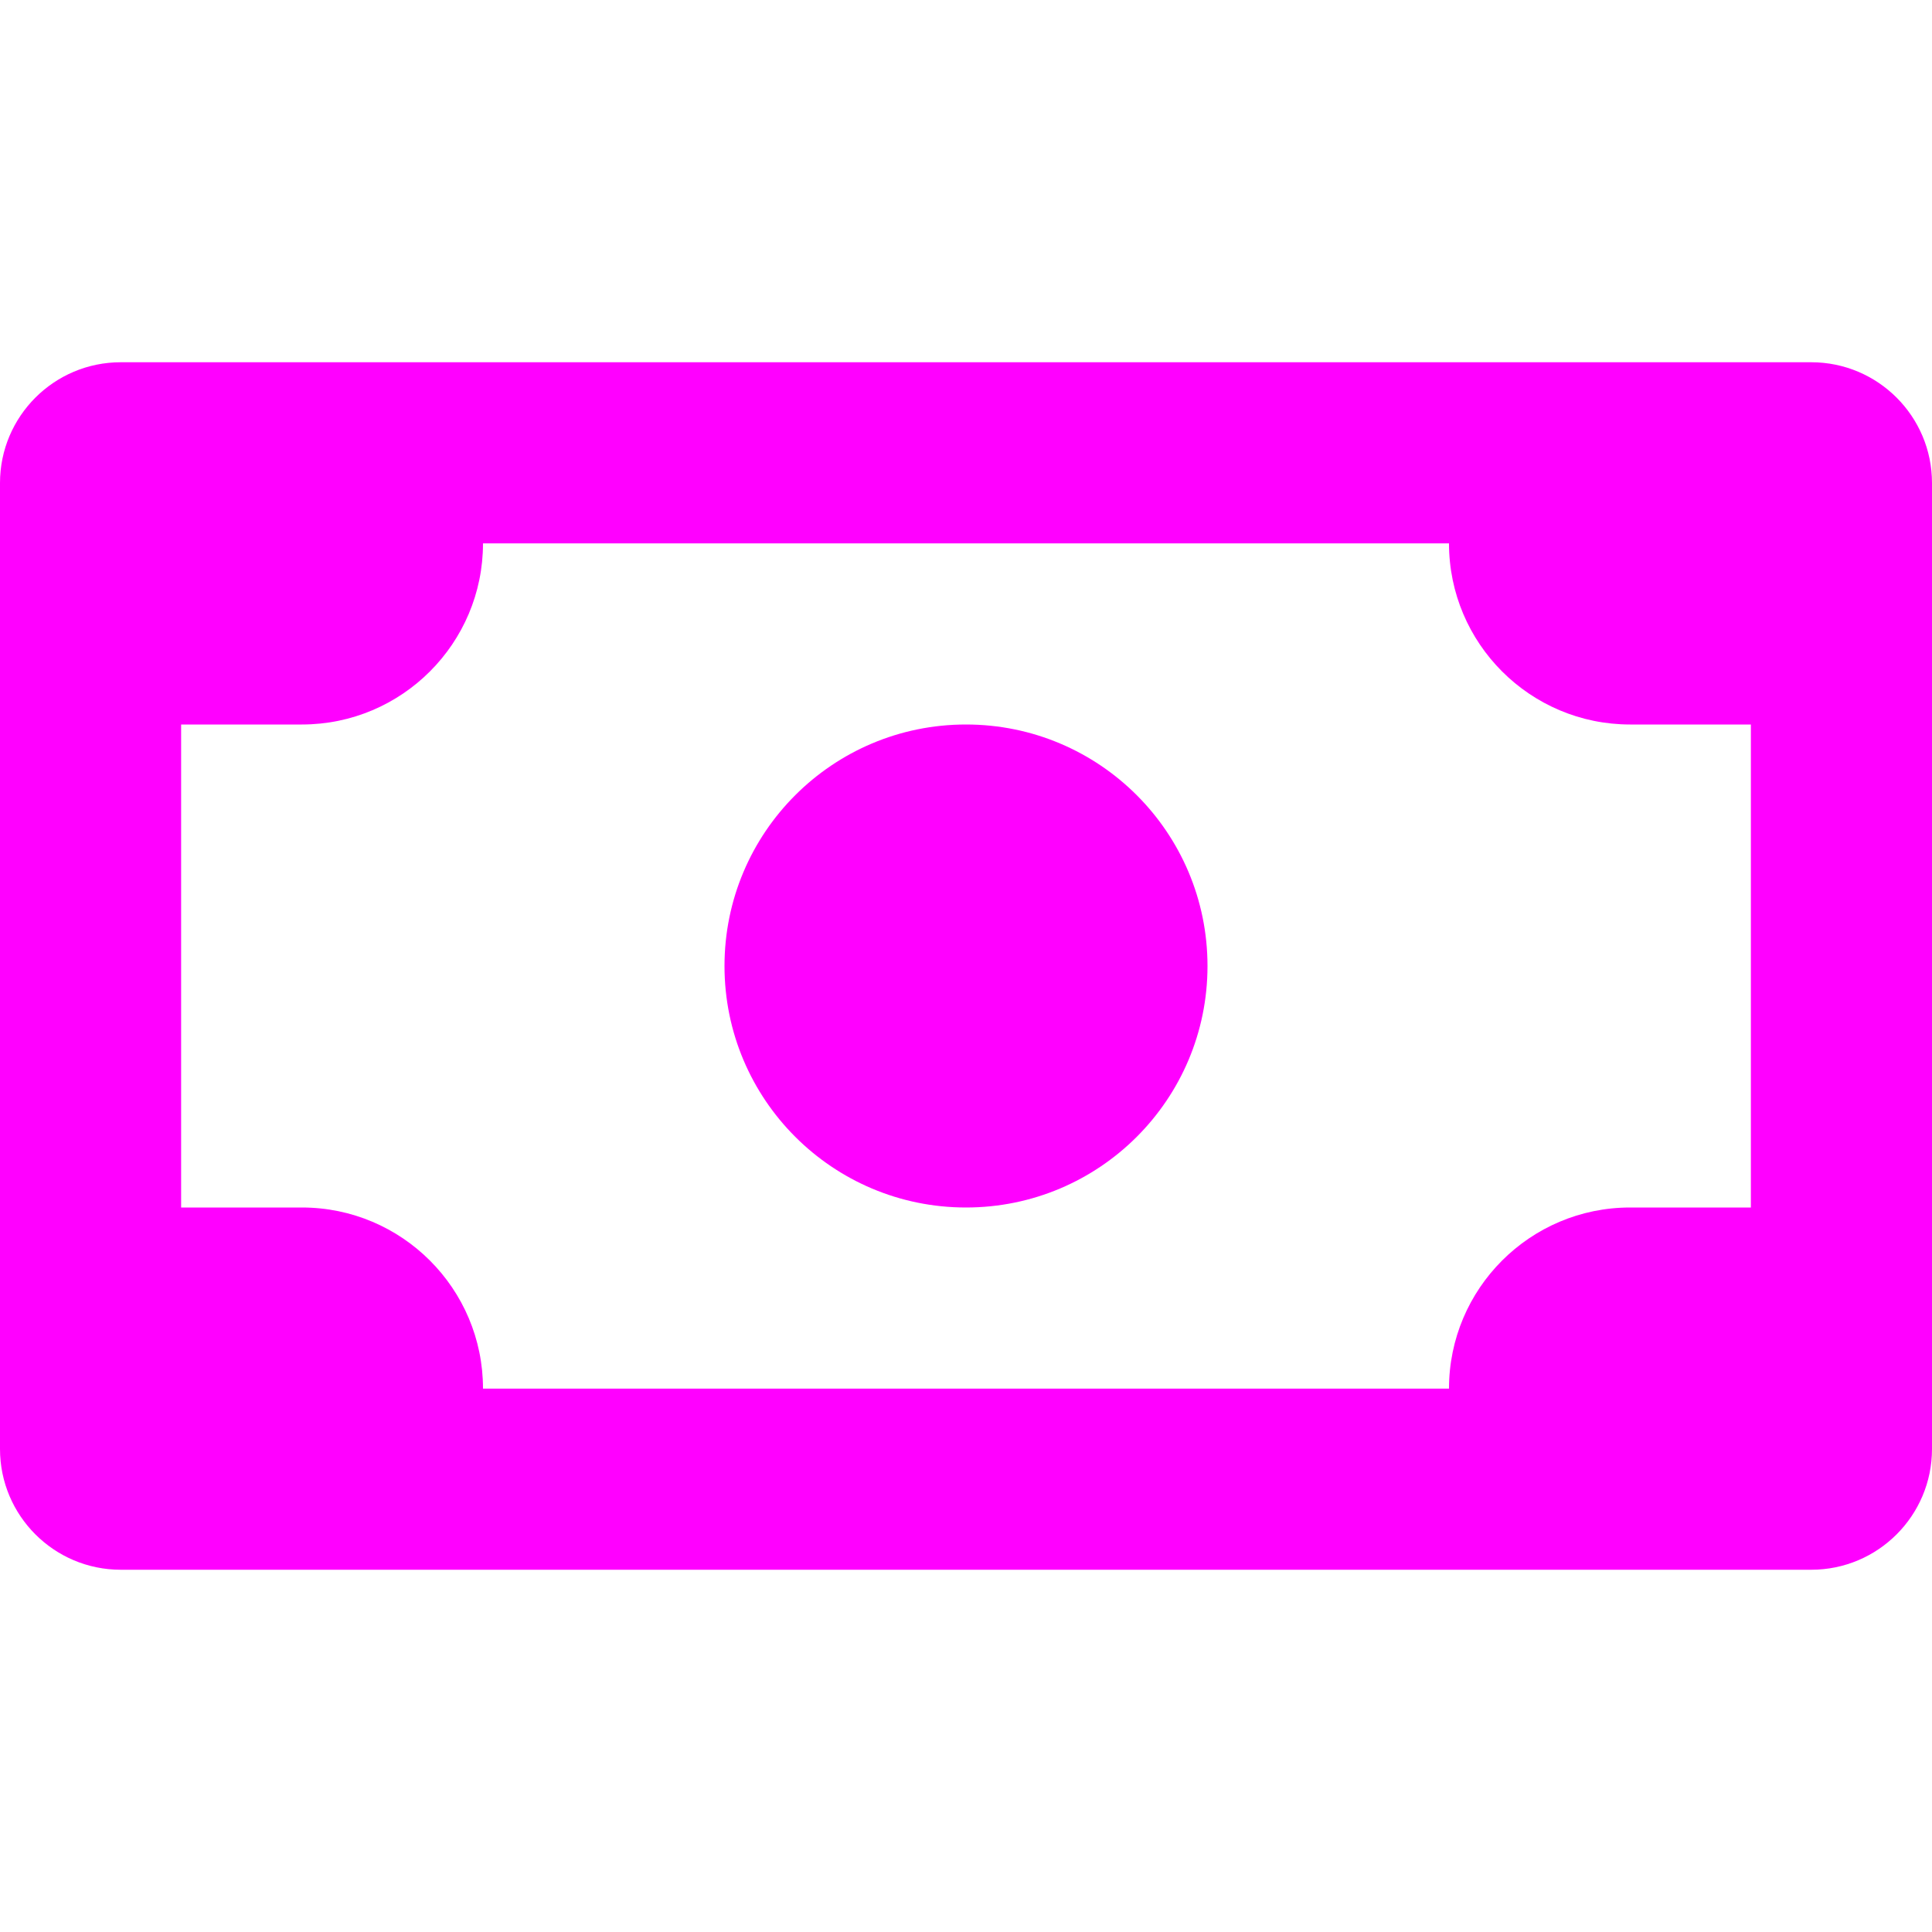 <svg width="16" height="16" viewBox="0 0 16 16" fill="none" xmlns="http://www.w3.org/2000/svg">
<path fill-rule="evenodd" clip-rule="evenodd" d="M4 4.5C4 5.328 3.328 6 2.5 6H1.5V10H2.5C3.328 10 4 10.672 4 11.5H12C12 10.672 12.672 10 13.5 10H14.5V6H13.5C12.672 6 12 5.328 12 4.5H4ZM14.5 3H13.5H2.5H1.5H1C0.448 3 0 3.448 0 4V4.5V11.5V12C0 12.552 0.448 13 1 13H1.5H2.5H13.5H14.5H15C15.552 13 16 12.552 16 12V11.5V4.5V4C16 3.448 15.552 3 15 3H14.5ZM8 10C9.105 10 10 9.105 10 8C10 6.895 9.105 6 8 6C6.895 6 6 6.895 6 8C6 9.105 6.895 10 8 10Z" fill="#FF00FF"/>
</svg>
